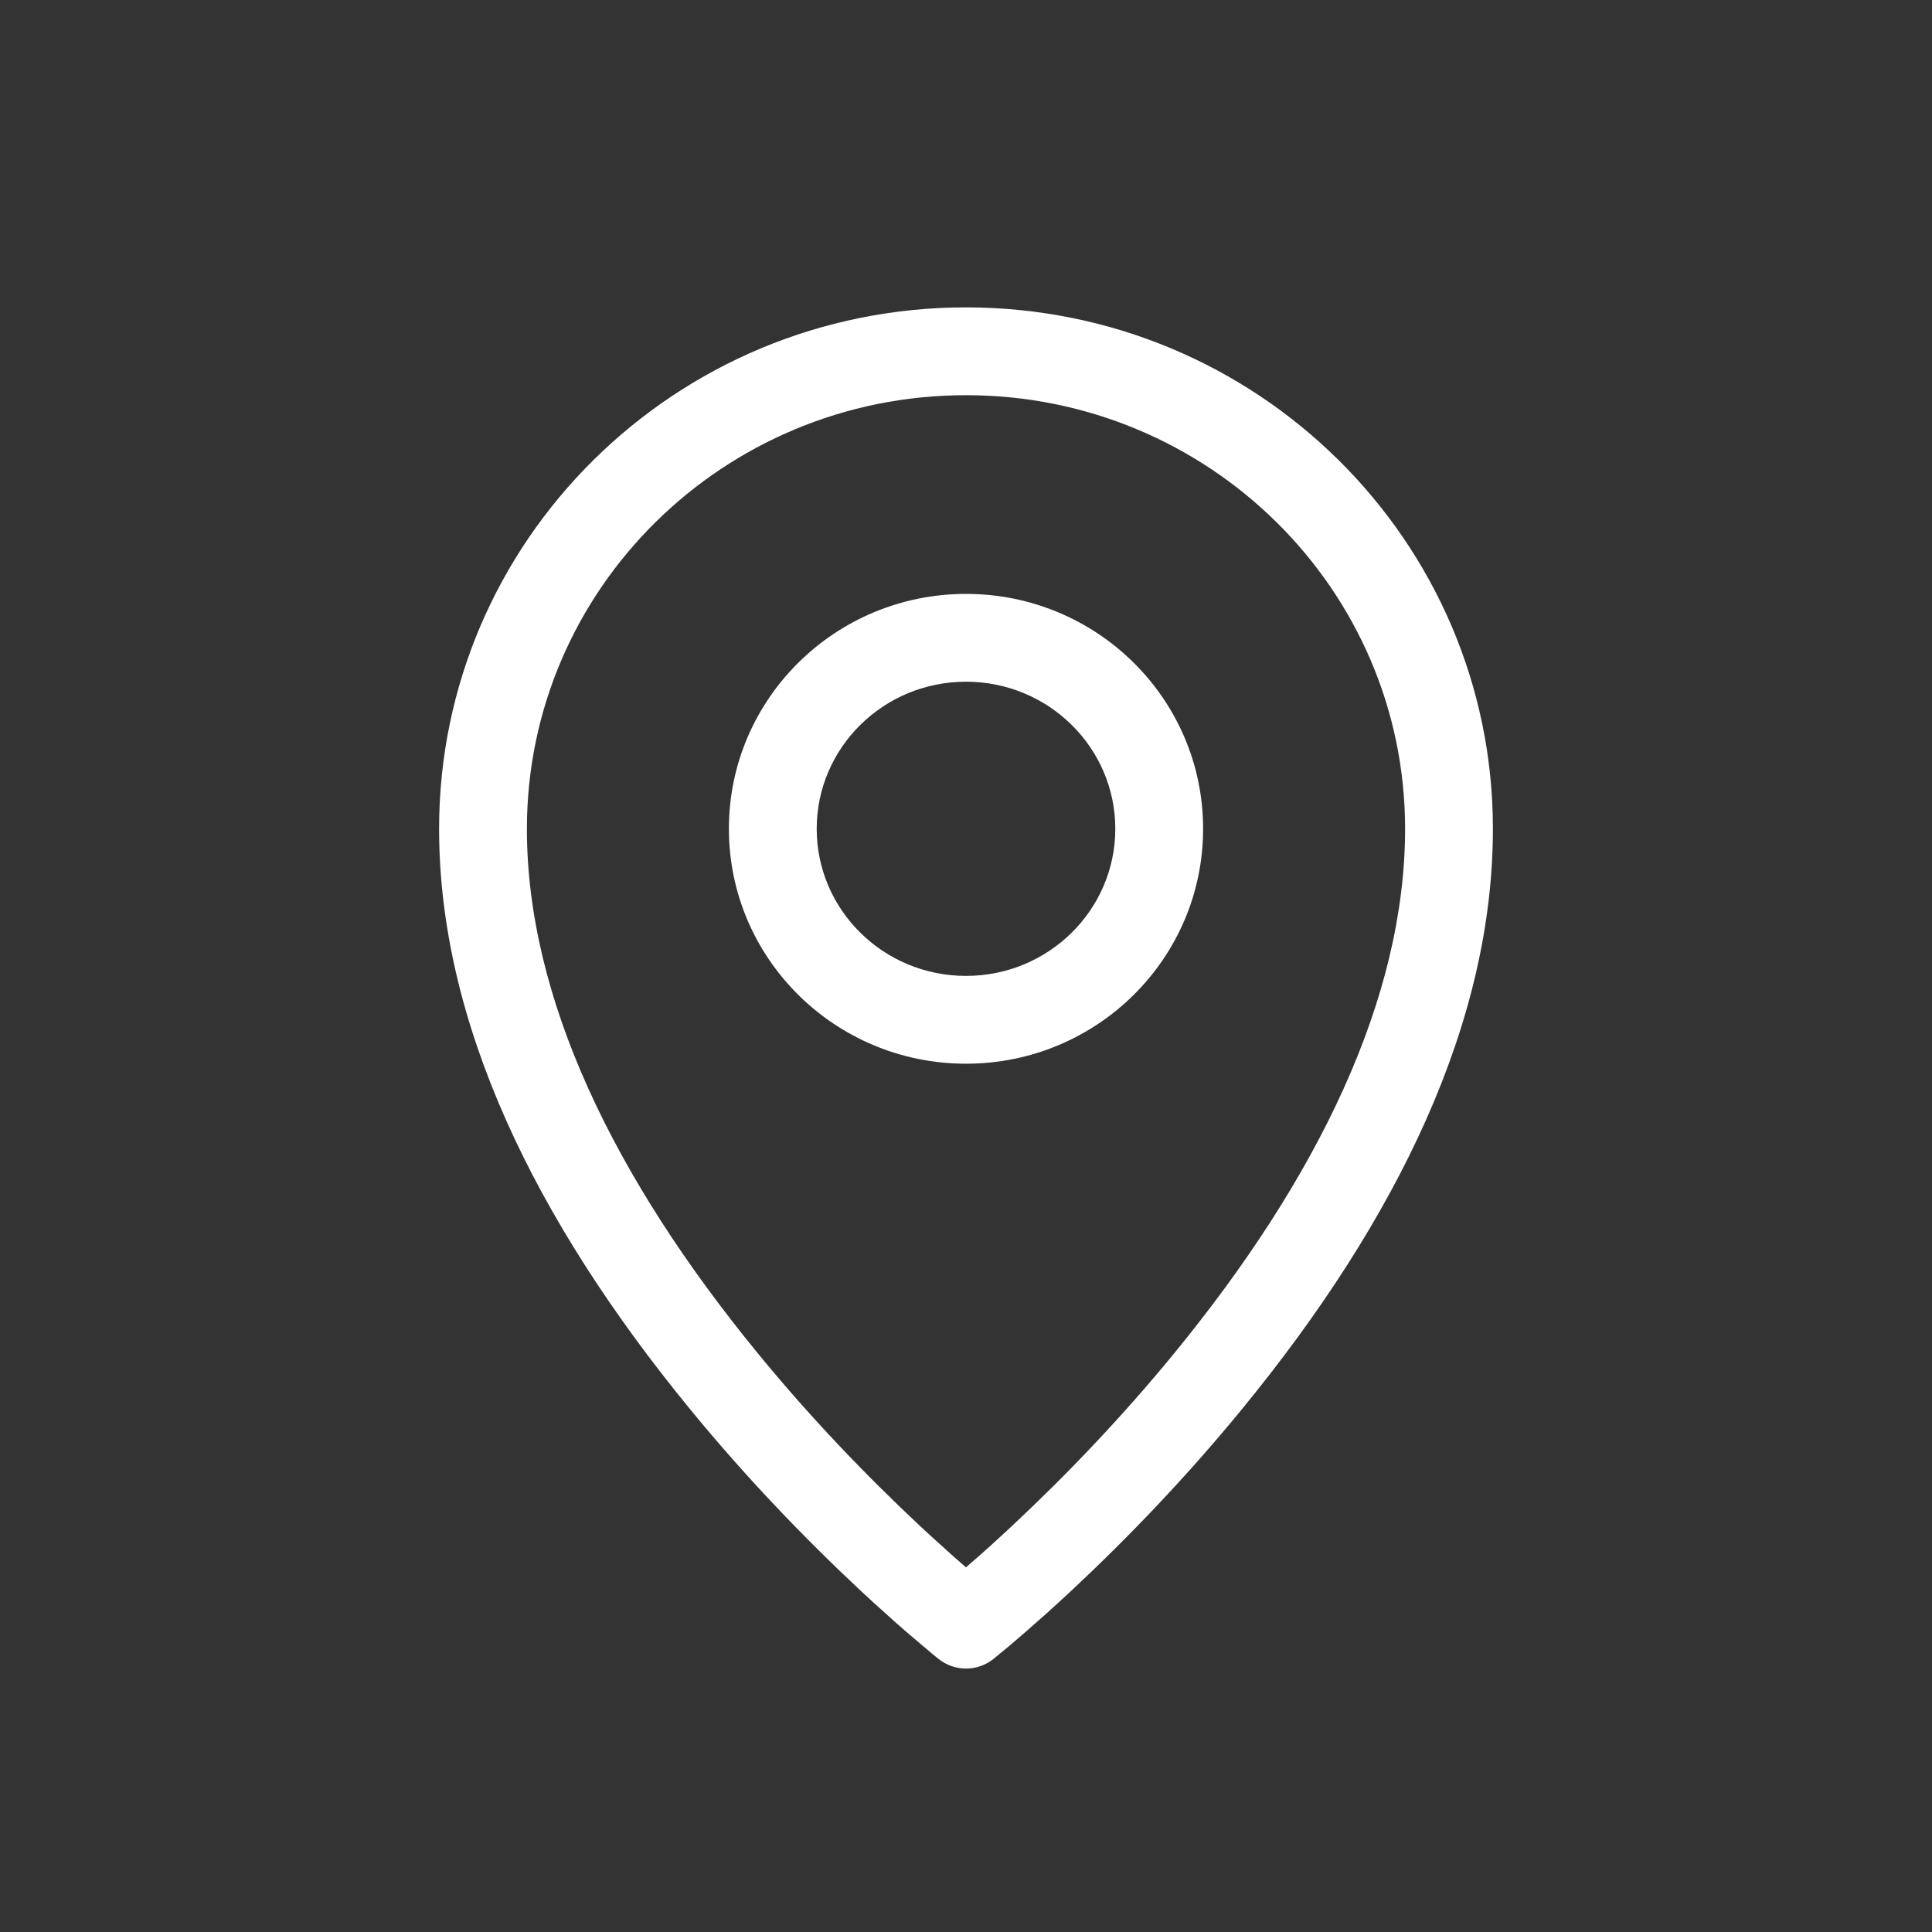 <?xml version="1.0" encoding="UTF-8"?>
<svg width="40px" height="40px" viewBox="0 0 40 40" version="1.1" xmlns="http://www.w3.org/2000/svg" xmlns:xlink="http://www.w3.org/1999/xlink">
    <rect x="0" y="0" width="40" height="40" fill="#333333" stroke="none"/>
    <title>icon/local</title>
    <g id="控件" stroke="none" stroke-width="1" fill="none" fill-rule="evenodd">
        <g id="icon/local" fill="#FFFFFF" fill-rule="nonzero">
            <g id="编组" transform="translate(9.091, 6.364)">
                <path d="M10.909,0 C4.886,0 0,4.831 0,10.795 C0,14.796 1.96,18.866 5.206,22.824 C6.327,24.191 7.527,25.447 8.726,26.568 L8.975,26.798 L9.449,27.225 C9.526,27.293 9.601,27.359 9.674,27.422 L10.209,27.876 L10.345,27.986 C10.676,28.247 11.143,28.247 11.473,27.986 L11.807,27.711 L12.144,27.422 L12.602,27.017 C12.76,26.874 12.924,26.725 13.092,26.568 C14.292,25.447 15.491,24.191 16.612,22.824 C19.858,18.866 21.818,14.796 21.818,10.795 C21.818,4.831 16.932,0 10.909,0 Z M10.909,1.818 C15.932,1.818 20,5.84 20,10.795 C20,14.292 18.21,18.008 15.206,21.671 C14.14,22.971 12.995,24.17 11.851,25.239 L11.615,25.457 C11.46,25.6 11.31,25.735 11.165,25.863 L10.908,26.086 L10.653,25.863 L10.203,25.457 C10.126,25.386 10.047,25.313 9.967,25.239 C8.823,24.17 7.678,22.971 6.612,21.671 C3.608,18.008 1.818,14.292 1.818,10.795 C1.818,5.84 5.886,1.818 10.909,1.818 Z" id="路径"></path>
                <path d="M10.909,5.932 C8.2,5.932 6,8.107 6,10.795 C6,13.484 8.2,15.659 10.909,15.659 C13.618,15.659 15.818,13.484 15.818,10.795 C15.818,8.107 13.618,5.932 10.909,5.932 Z M10.909,7.75 C12.618,7.75 14,9.116 14,10.795 C14,12.475 12.618,13.841 10.909,13.841 C9.2,13.841 7.818,12.475 7.818,10.795 C7.818,9.116 9.2,7.75 10.909,7.75 Z" id="路径"></path>
            </g>
        </g>
    </g>
</svg>